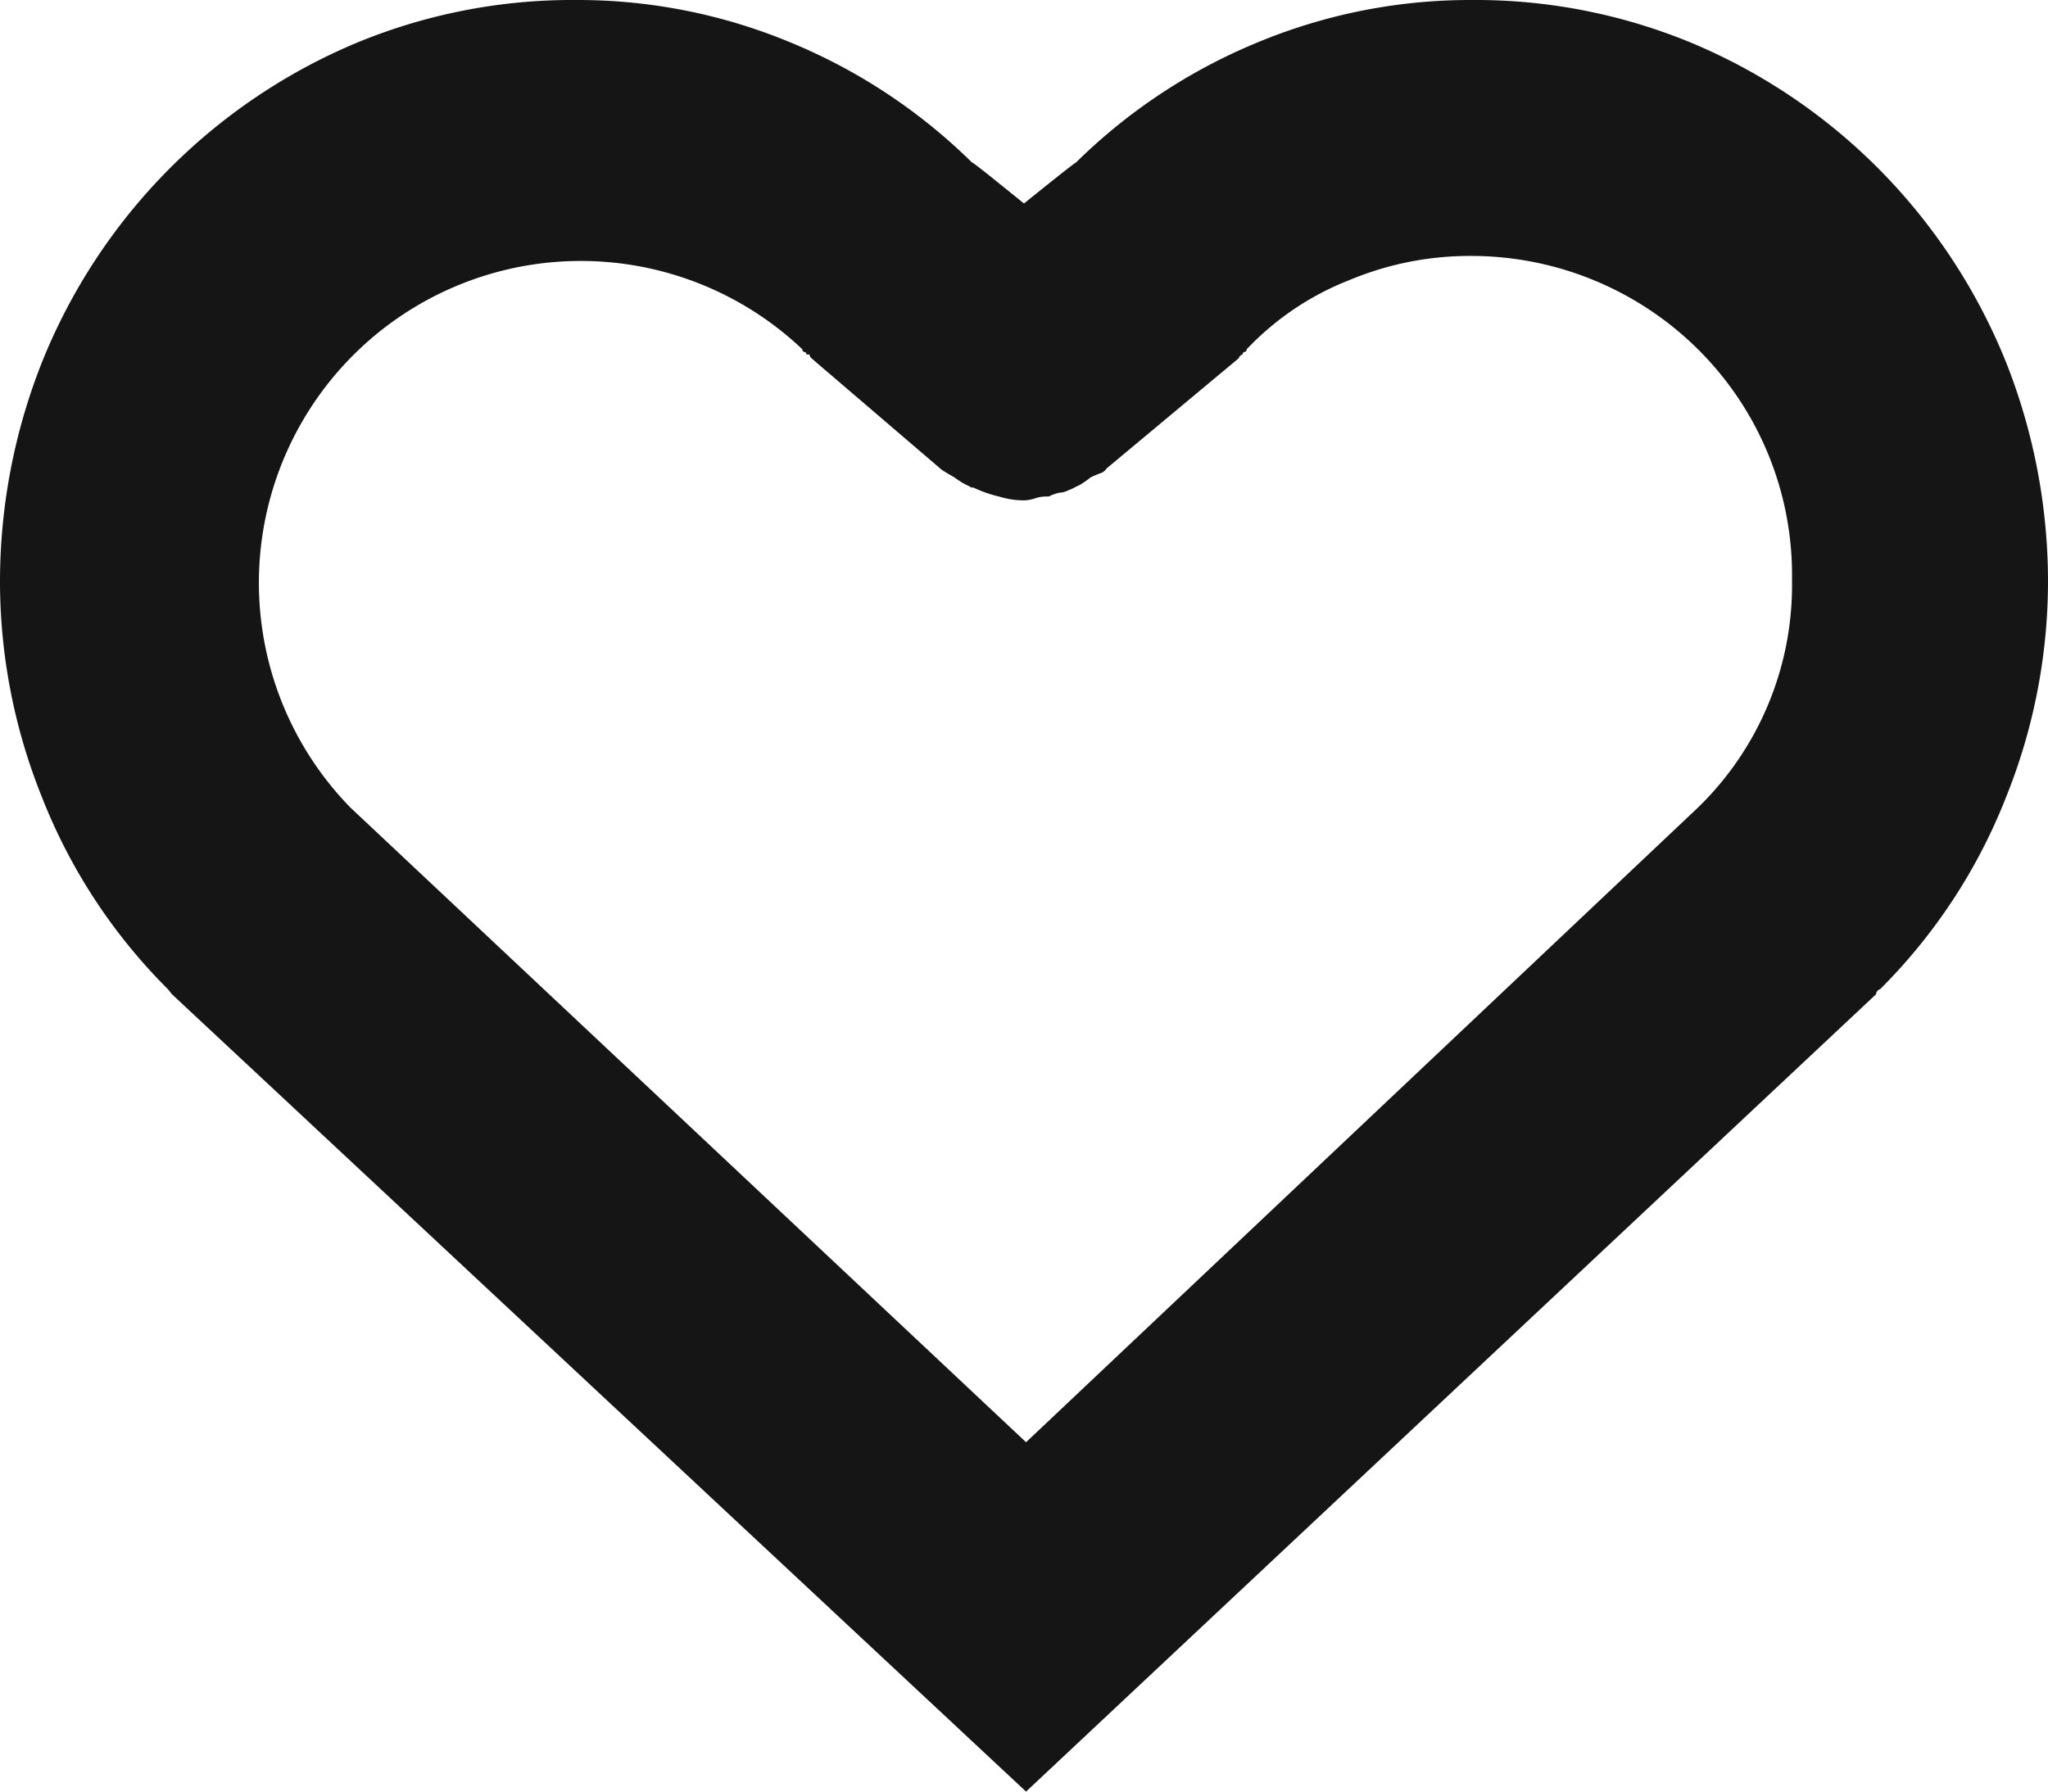 <svg xmlns="http://www.w3.org/2000/svg" width="16" height="14" viewBox="0 0 16 14">
  <defs>
    <style>
      .cls-1 {
        fill: #151515;
        fill-rule: evenodd;
      }
    </style>
  </defs>
  <path id="_-e-kz-heart" data-name="-e-kz-heart" class="cls-1" d="M658.688,1183.33a4.567,4.567,0,0,1,.984,1.5,4.658,4.658,0,0,1,.328,1.71,4.517,4.517,0,0,1-.328,1.69,4.37,4.37,0,0,1-.984,1.5,0.046,0.046,0,0,0-.032.04l-6.64,6.23-6.672-6.23-0.032-.04a4.37,4.37,0,0,1-.984-1.5,4.517,4.517,0,0,1-.328-1.69,4.658,4.658,0,0,1,.328-1.71,4.538,4.538,0,0,1,2.445-2.49,4.408,4.408,0,0,1,1.727-.34,4.328,4.328,0,0,1,1.672.33,4.417,4.417,0,0,1,1.422.94c0.01,0,.146.11,0.406,0.32,0.26-.21.4-0.32,0.406-0.32a4.417,4.417,0,0,1,1.422-.94,4.328,4.328,0,0,1,1.672-.33,4.408,4.408,0,0,1,1.727.34,4.523,4.523,0,0,1,1.461.99h0Zm-6.672,9.94,5.25-4.96a2.422,2.422,0,0,0,.734-1.78,2.483,2.483,0,0,0-.734-1.8,2.516,2.516,0,0,0-1.766-.73,2.438,2.438,0,0,0-.961.19,2.215,2.215,0,0,0-.8.54,0.017,0.017,0,0,1-.015.02,0.018,0.018,0,0,0-.016.02,0.044,0.044,0,0,0-.031.03l-1.031.86a0.094,0.094,0,0,1-.055.04c-0.026.01-.05,0.02-0.07,0.03a0.765,0.765,0,0,1-.086.06c-0.026.01-.055,0.03-0.086,0.04a0.167,0.167,0,0,1-.071.02,0.349,0.349,0,0,0-.085.03,0.3,0.3,0,0,0-.094.01,0.323,0.323,0,0,1-.094.02,0.66,0.66,0,0,1-.2-0.03,0.982,0.982,0,0,1-.2-0.07,0.041,0.041,0,0,1-.032-0.01,0.585,0.585,0,0,1-.117-0.07c-0.036-.02-0.07-0.04-0.1-0.06l-1.016-.87a0.045,0.045,0,0,1-.016-0.03H650.3a0.018,0.018,0,0,0-.016-0.02,0.017,0.017,0,0,1-.015-0.02,2.515,2.515,0,0,0-3.532,3.58Z" transform="translate(-644 -1182)"/>
</svg>
